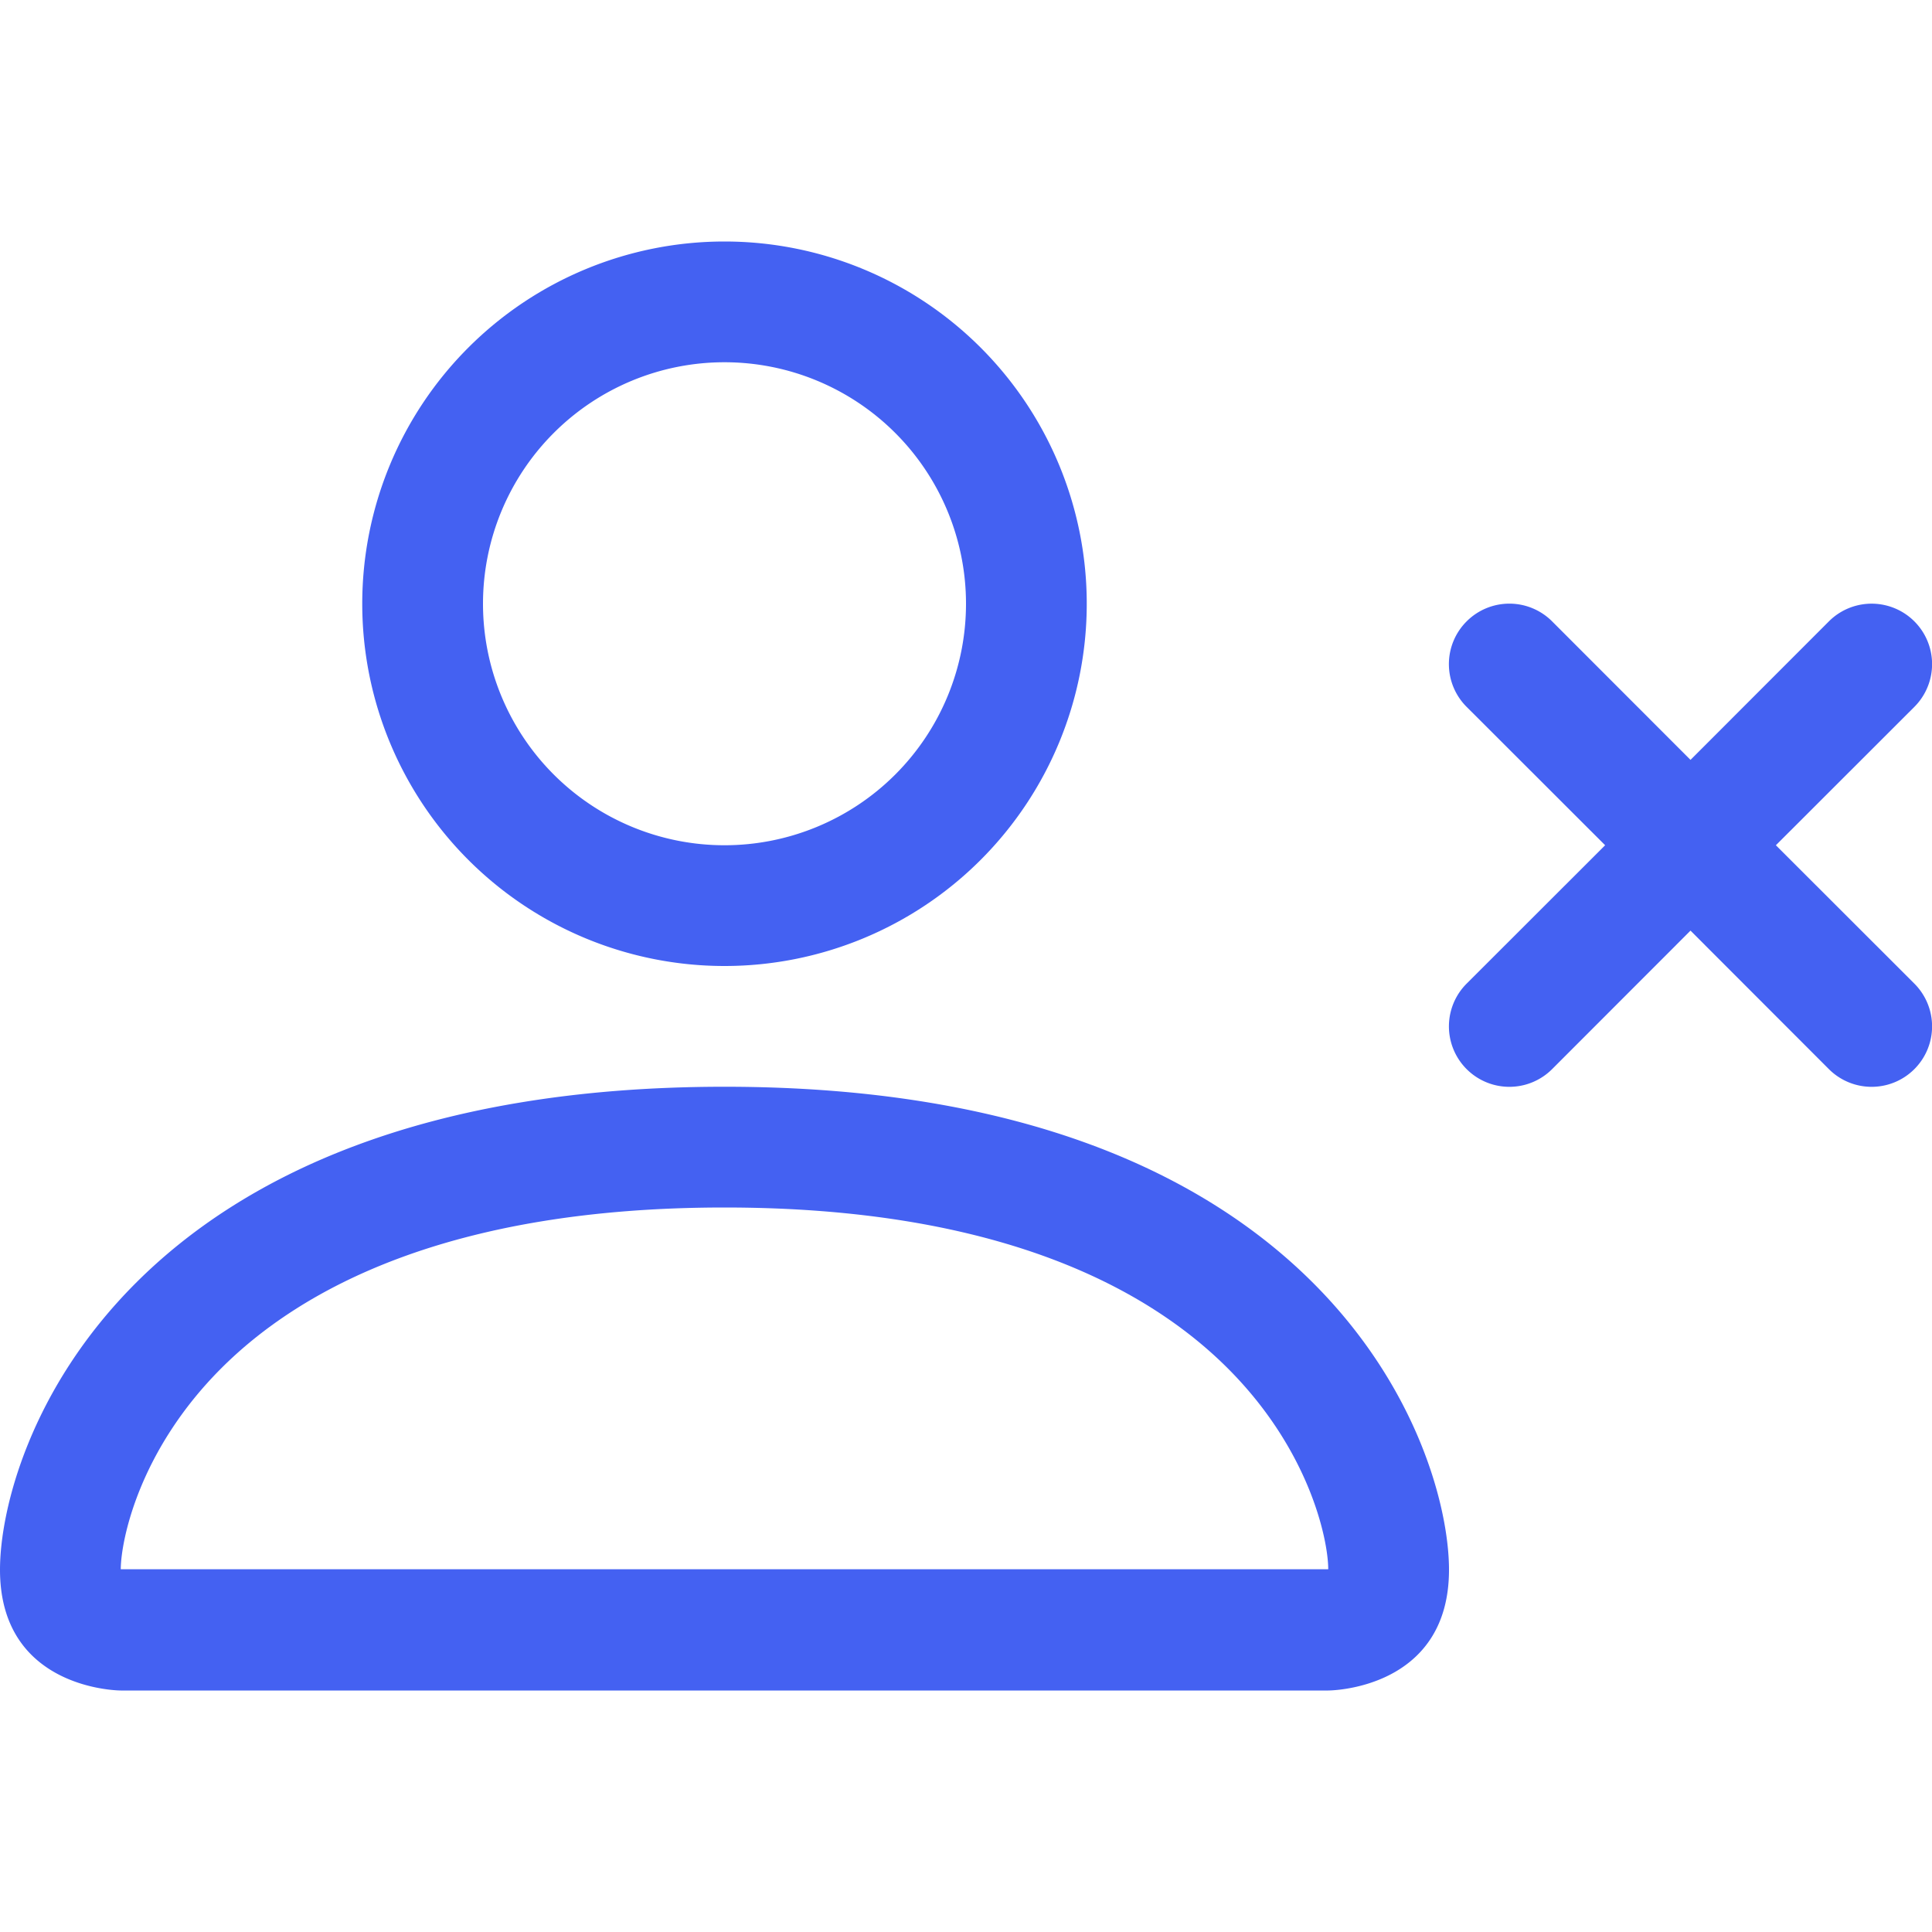 <svg xmlns="http://www.w3.org/2000/svg" width="16" height="16" fill="#4461F2" class="bi bi-person-x" viewBox="0 0 16 16">
  <path d="M6 8a3 3 0 1 0 0-6 3 3 0 0 0 0 6zm2-3a2 2 0 1 1-4 0 2 2 0 0 1 4 0zm4 8c0 1-1 1-1 1H1s-1 0-1-1 1-4 6-4 6 3 6 4zm-1-.004c-.001-.246-.154-.986-.832-1.664C9.516 10.68 8.289 10 6 10c-2.29 0-3.516.68-4.168 1.332-.678.678-.83 1.418-.832 1.664h10z"/>
  <path fill-rule="evenodd" d="M12.146 5.146a.5.5 0 0 1 .708 0L14 6.293l1.146-1.147a.5.5 0 0 1 .708.708L14.707 7l1.147 1.146a.5.5 0 0 1-.708.708L14 7.707l-1.146 1.147a.5.5 0 0 1-.708-.708L13.293 7l-1.147-1.146a.5.5 0 0 1 0-.708z"/>
</svg>